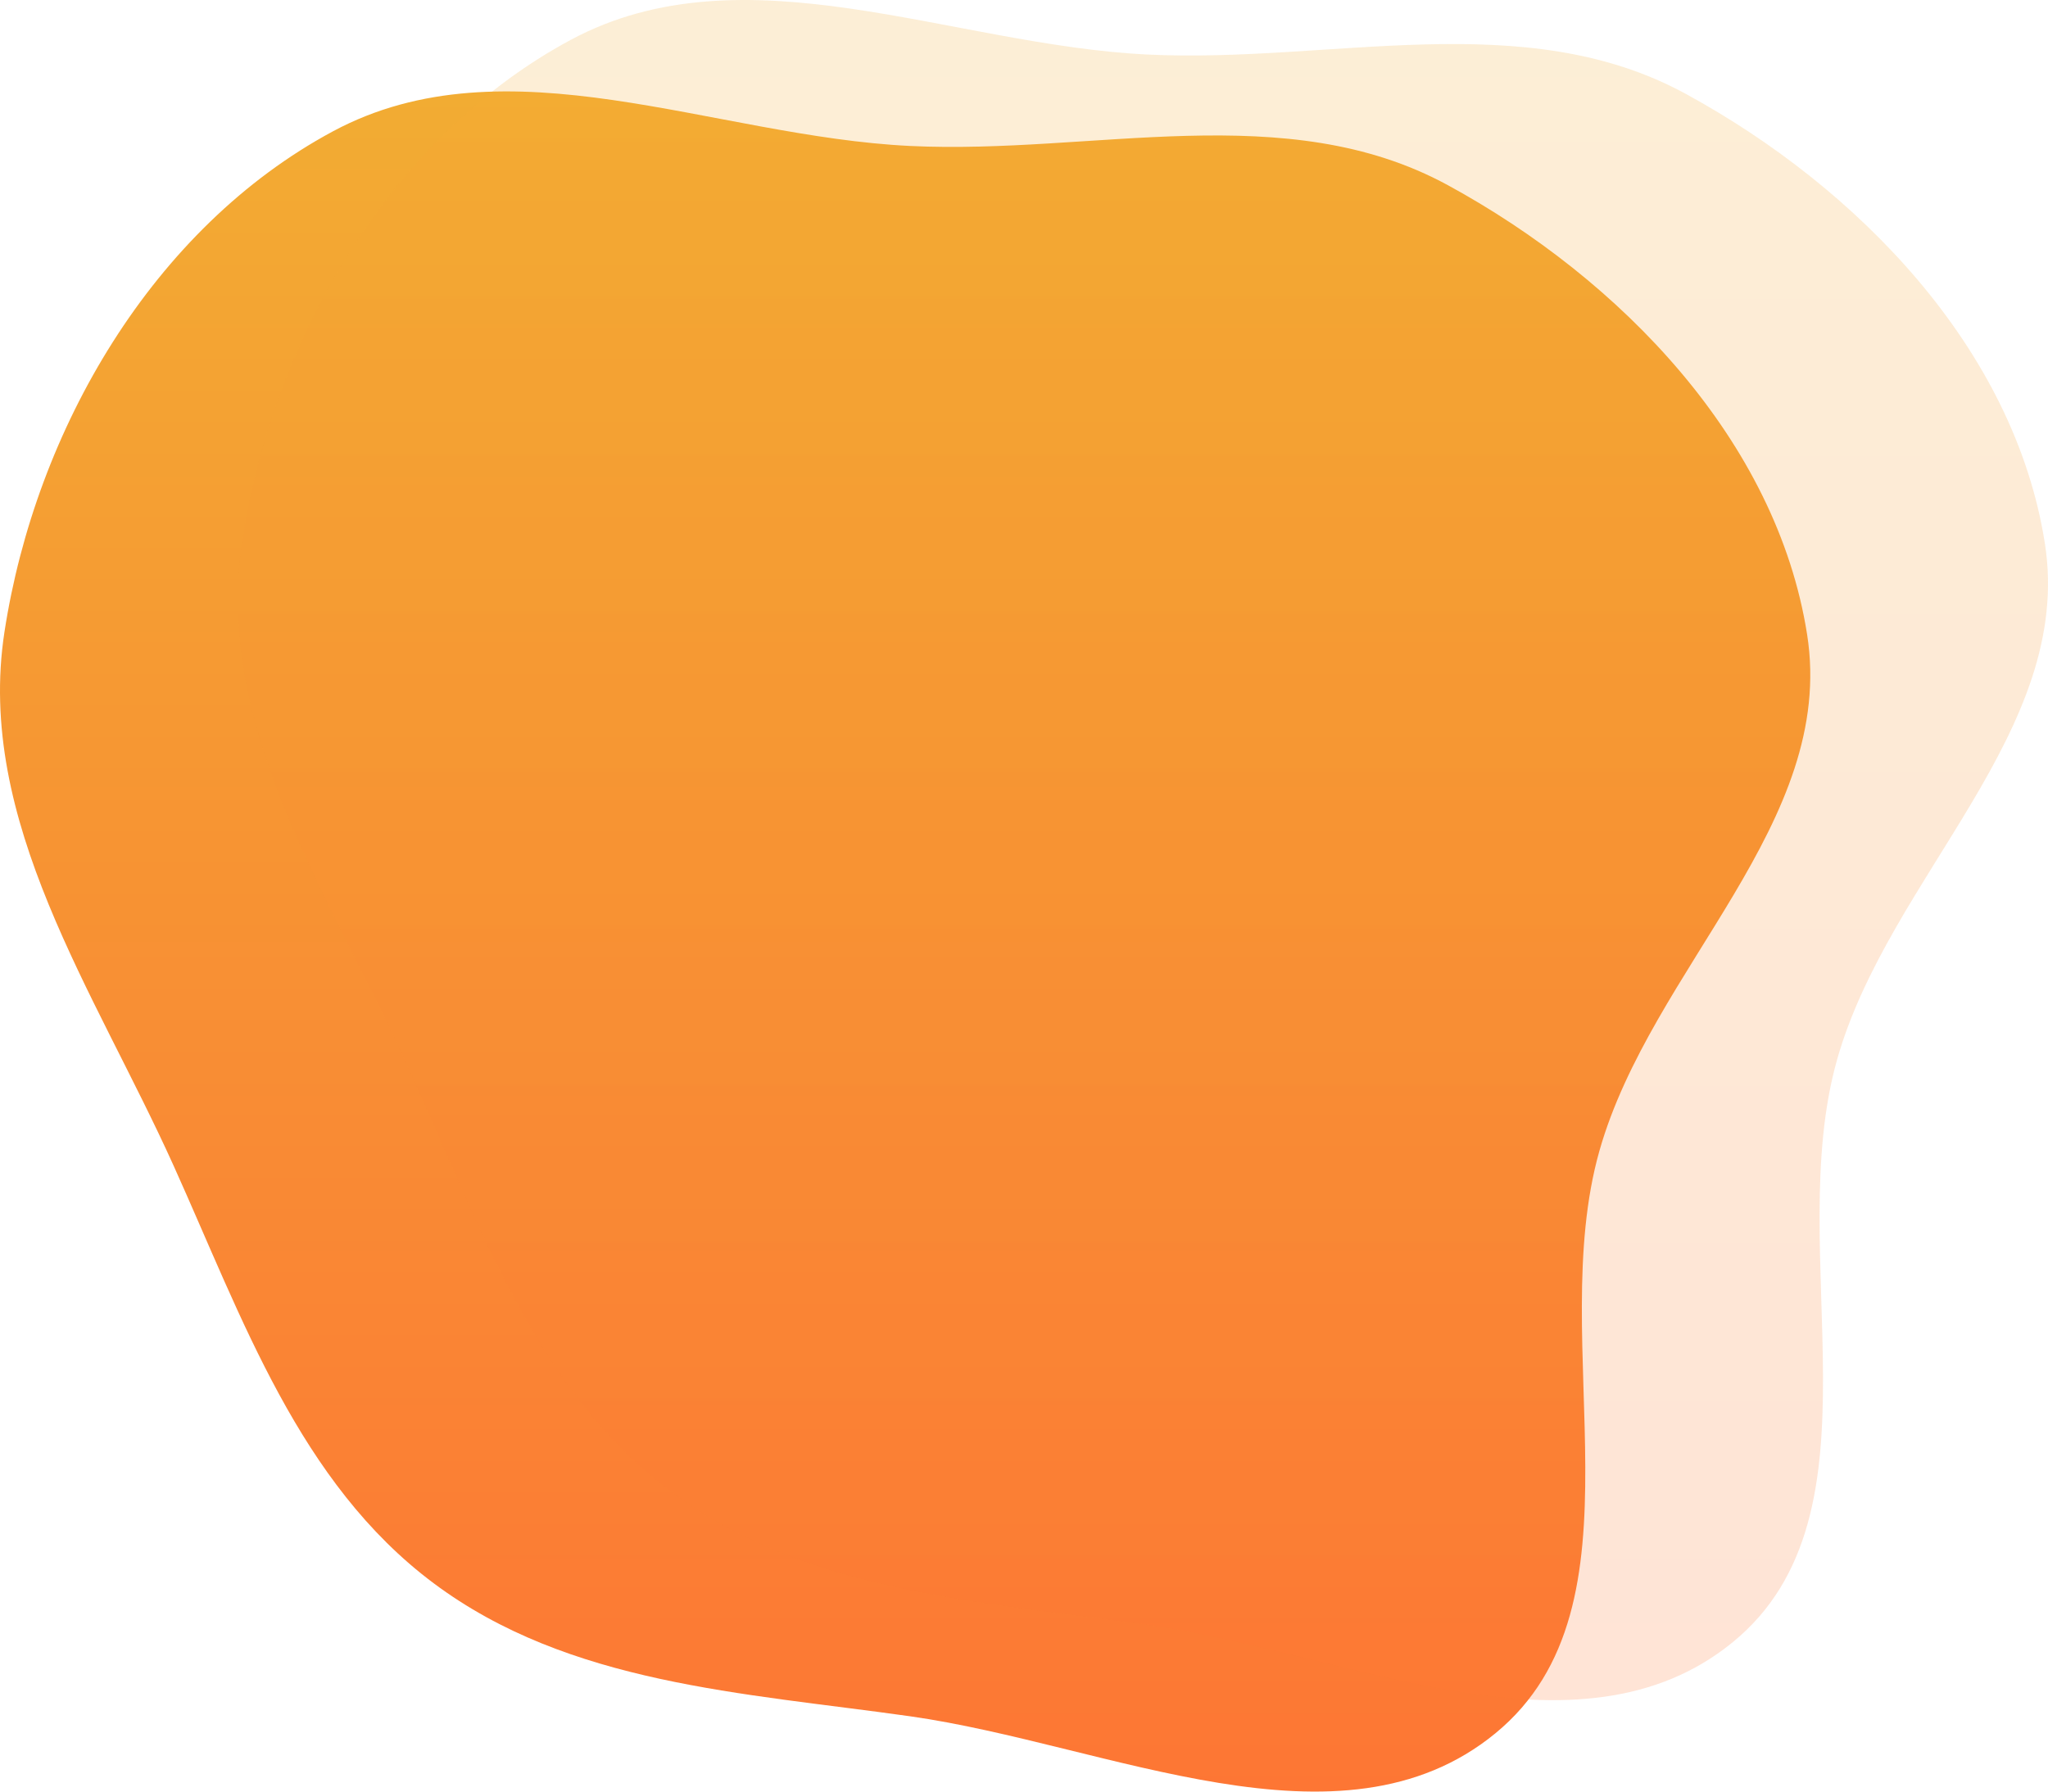 <svg width="112" height="98" viewBox="0 0 112 98" fill="none" xmlns="http://www.w3.org/2000/svg">
<path fill-rule="evenodd" clip-rule="evenodd" d="M49.765 7.984C59.83 8.471 70.324 5.306 79.176 10.127C88.613 15.268 97.158 24.079 98.827 34.709C100.44 44.985 90.308 52.941 87.469 62.948C84.451 73.588 90.321 87.805 81.778 94.813C73.312 101.759 60.601 95.413 49.765 93.88C40.613 92.586 31.118 92.137 23.71 86.599C16.358 81.103 13.278 72.156 9.502 63.781C5.197 54.234 -1.349 44.913 0.245 34.559C1.948 23.493 8.363 12.466 18.216 7.179C27.722 2.078 38.994 7.463 49.765 7.984Z" fill="url(#paint0_linear)"/>
<path fill-rule="evenodd" clip-rule="evenodd" d="M62.765 2.984C72.83 3.471 83.324 0.306 92.176 5.127C101.613 10.268 110.158 19.079 111.827 29.709C113.44 39.985 103.308 47.941 100.469 57.948C97.451 68.588 103.321 82.805 94.778 89.813C86.312 96.759 73.601 90.413 62.765 88.88C53.613 87.586 44.118 87.137 36.71 81.599C29.358 76.103 26.278 67.156 22.502 58.781C18.197 49.234 11.651 39.913 13.245 29.559C14.948 18.493 21.363 7.467 31.216 2.179C40.722 -2.922 51.994 2.463 62.765 2.984Z" fill="url(#paint1_linear)" fill-opacity="0.2"/>
<defs>
<linearGradient id="paint0_linear" x1="49.5" y1="5" x2="49.5" y2="98" gradientUnits="userSpaceOnUse">
<stop stop-color="#F2AC33"/>
<stop offset="1" stop-color="#FD7634"/>
</linearGradient>
<linearGradient id="paint1_linear" x1="62.5" y1="0" x2="62.5" y2="93" gradientUnits="userSpaceOnUse">
<stop stop-color="#F2AC33"/>
<stop offset="1" stop-color="#FD7634"/>
</linearGradient>
</defs>
</svg>
